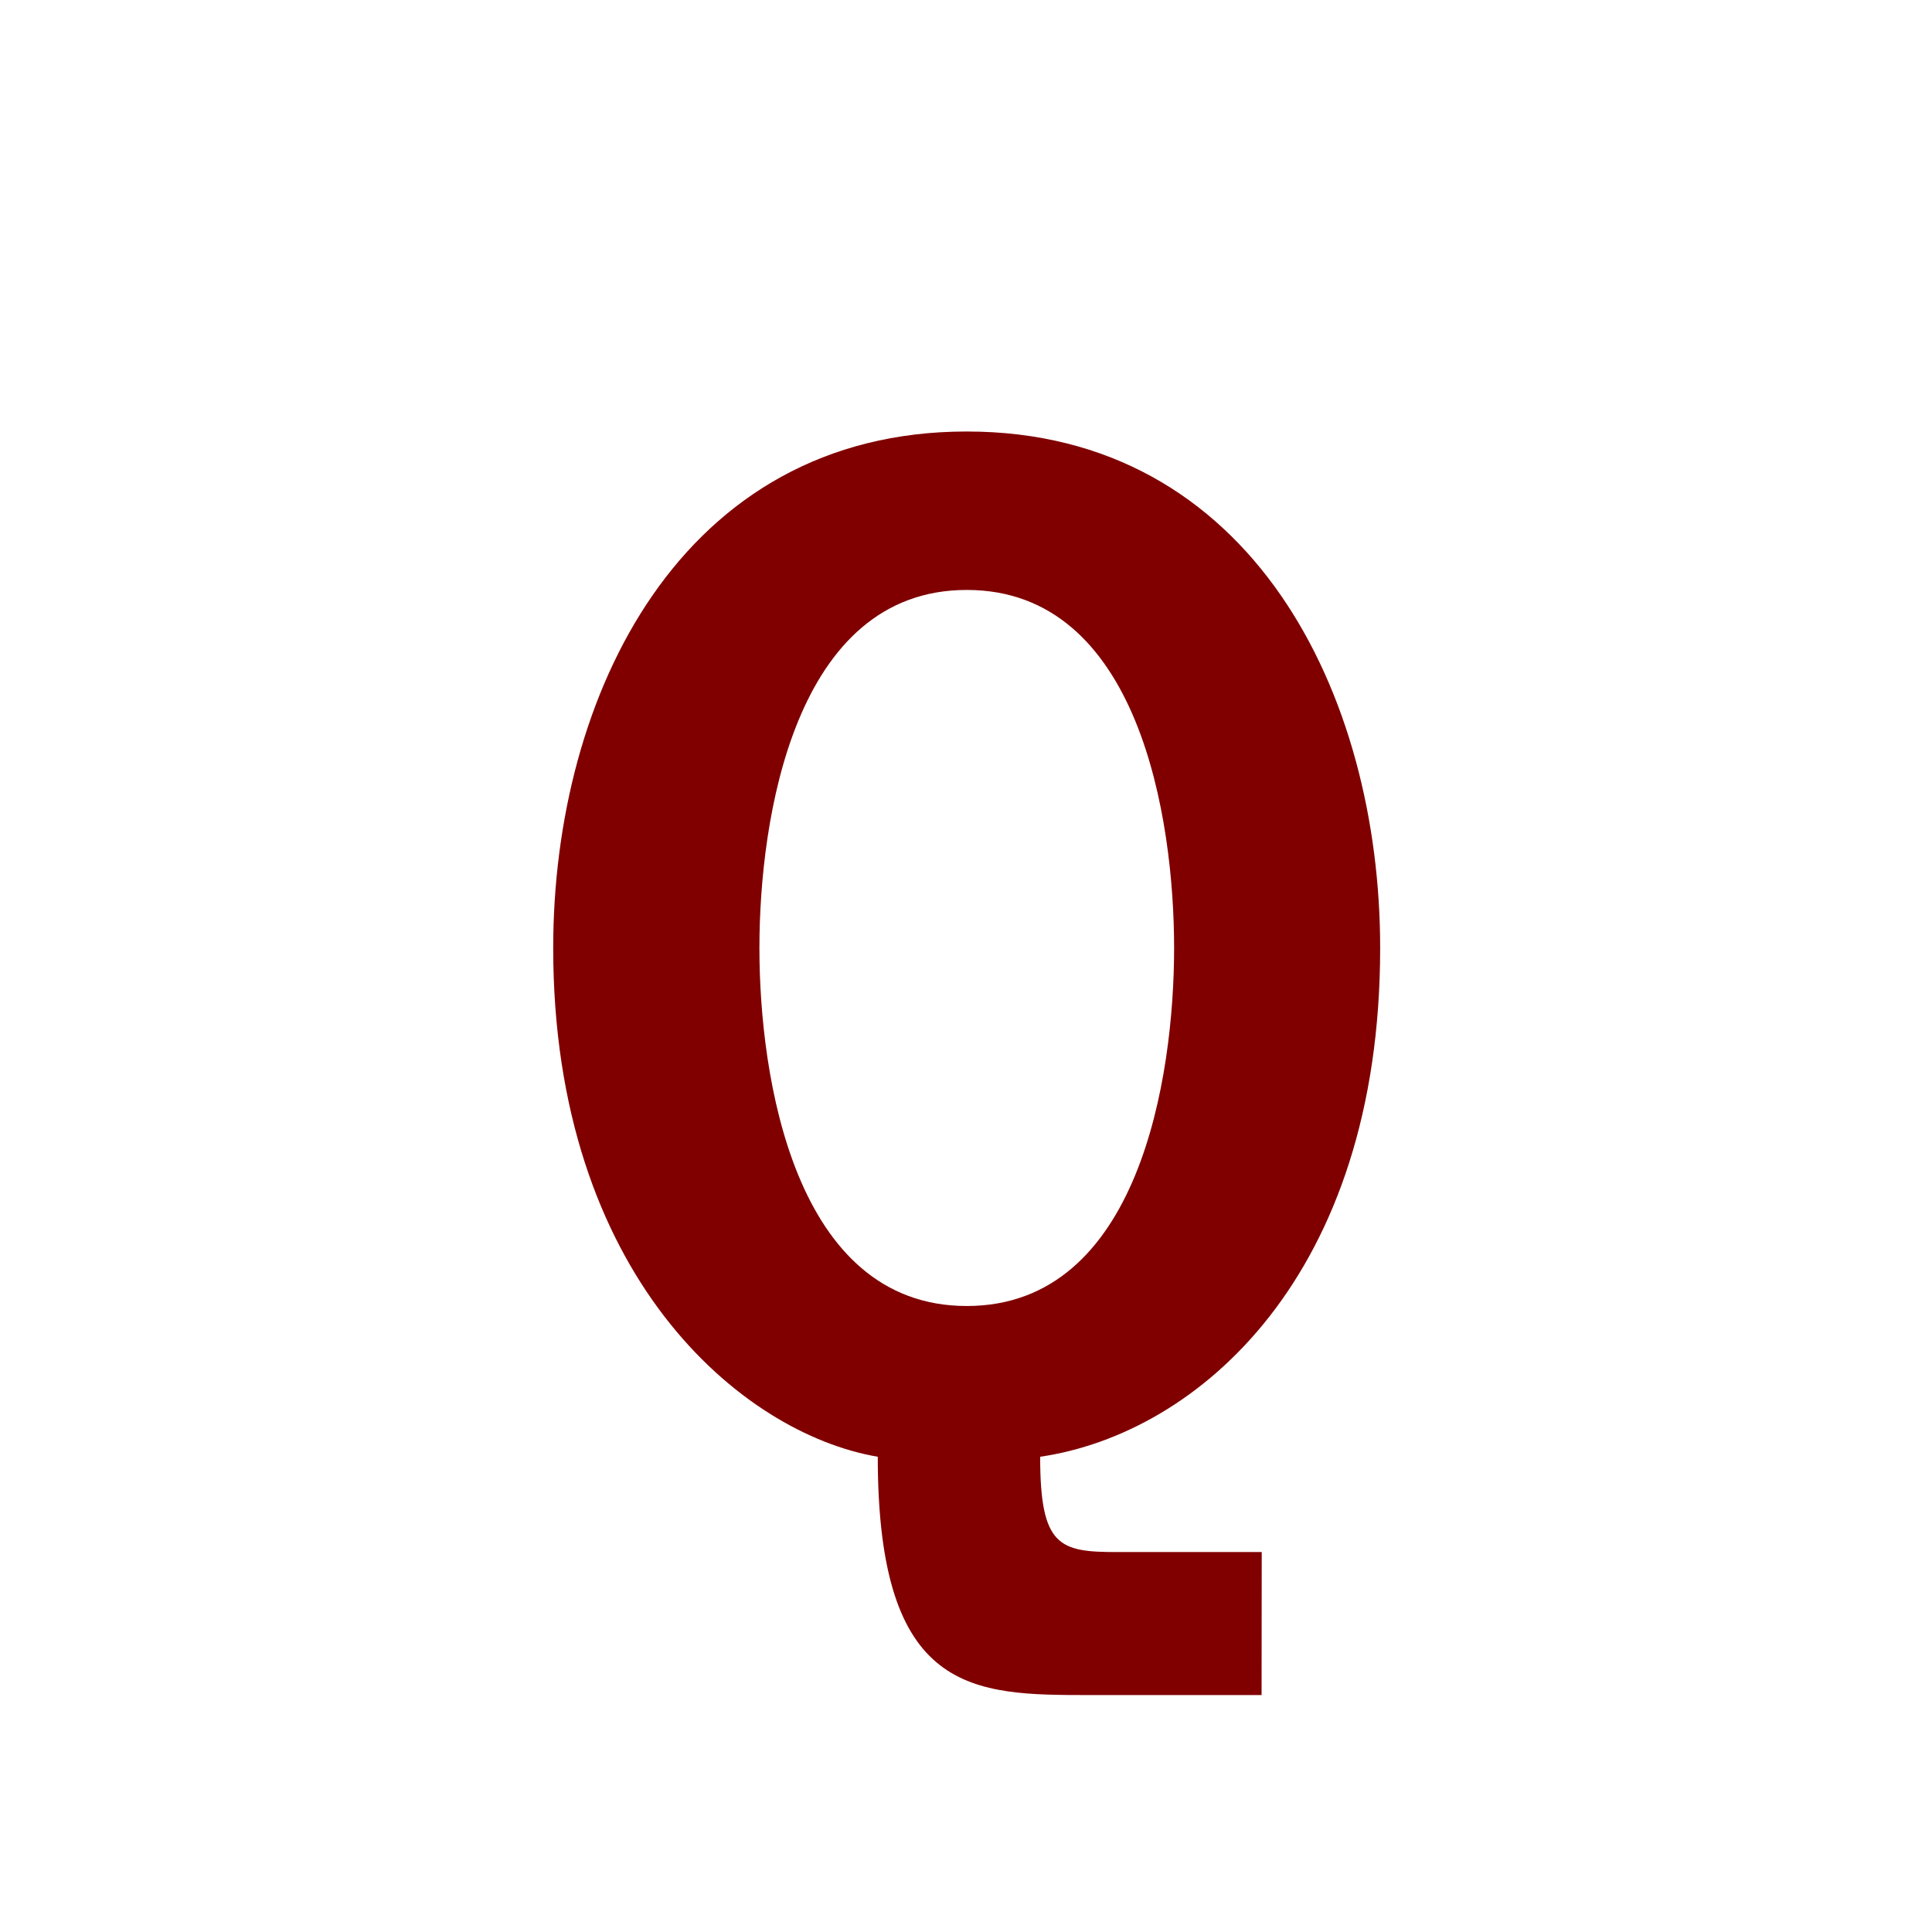 <?xml version='1.0' encoding='UTF-8'?>
<!-- Created with Inkscape (http://www.inkscape.org/) and export_objects.py -->
<svg xmlns:cc="http://creativecommons.org/ns#" xmlns:dc="http://purl.org/dc/elements/1.1/" xmlns:inkscape="http://www.inkscape.org/namespaces/inkscape" xmlns:rdf="http://www.w3.org/1999/02/22-rdf-syntax-ns#" xmlns:sodipodi="http://sodipodi.sourceforge.net/DTD/sodipodi-0.dtd" xmlns:xlink="http://www.w3.org/1999/xlink" xmlns="http://www.w3.org/2000/svg" version="1.1" width="72pt" height="72pt" viewBox="0 0 25.4 25.4" id="svg3896" inkscape:version="0.92.3 (2405546, 2018-03-11)" sodipodi:docname="tile2.svg"><sodipodi:namedview id="base" pagecolor="#ffffff" bordercolor="#666666" borderopacity="1.0" inkscape:pageopacity="0.0" inkscape:pageshadow="2" inkscape:zoom="0.73863636" inkscape:cx="500.3869" inkscape:cy="390.4" inkscape:document-units="pt" inkscape:current-layer="layer2" showgrid="true" units="pt" inkscape:snap-text-baseline="true" inkscape:window-width="1280" inkscape:window-height="940" inkscape:window-x="1909" inkscape:window-y="43" inkscape:window-maximized="1" showguides="true" inkscape:guide-bbox="true">
    <inkscape:grid type="xygrid" id="grid3898" units="pt" spacingx="1.587" spacingy="1.587"/>
  </sodipodi:namedview>
  <g inkscape:groupmode="layer" inkscape:label="tile" transform="matrix(1,0,0,1,-139.7,-189.05)"><g id="g369" inkscape:label="2">
      <rect style="opacity:1;fill:none;fill-opacity:0.906;stroke:none;stroke-width:0.353;stroke-linecap:butt;stroke-linejoin:miter;stroke-miterlimit:47.146;stroke-dasharray:none;stroke-dashoffset:0;stroke-opacity:1;paint-order:markers fill stroke" id="rect140" width="25.4" height="25.4" x="139.7" y="189.05"/>
      <g id="text144" style="font-style:normal;font-variant:normal;font-weight:normal;font-stretch:normal;font-size:16.933px;line-height:100%;font-family:'News Gothic Std';-inkscape-font-specification:'News Gothic Std';font-variant-ligatures:normal;font-variant-caps:normal;font-variant-numeric:normal;text-align:center;letter-spacing:0px;word-spacing:0px;writing-mode:lr-tb;text-anchor:middle;fill:#800000;fill-opacity:1;stroke:none;stroke-width:0.265" aria-label="Q">
        <path id="path360" style="font-style:normal;font-variant:normal;font-weight:bold;font-stretch:normal;font-size:16.933px;font-family:'News Gothic Std';-inkscape-font-specification:'News Gothic Std Bold';text-align:center;text-anchor:middle;fill:#800000;fill-opacity:1;stroke-width:0.265" d="m 156.288,209.455 h -1.897 c -0.762,0 -1.016,-0.068 -1.016,-1.253 2.083,-0.305 4.47,-2.388 4.47,-6.689 0,-3.319 -1.676,-6.79 -5.436,-6.79 -3.759,0 -5.436,3.471 -5.436,6.79 0,4.301 2.472,6.384 4.267,6.689 0,3.133 1.253,3.133 2.794,3.133 h 2.252 z m -3.878,-12.649 c 2.269,0 2.726,3.014 2.726,4.707 0,1.693 -0.457,4.707 -2.726,4.707 -2.269,0 -2.726,-3.014 -2.726,-4.707 0,-1.693 0.457,-4.707 2.726,-4.707 z"/>
      </g>
    </g>
  </g></svg>
